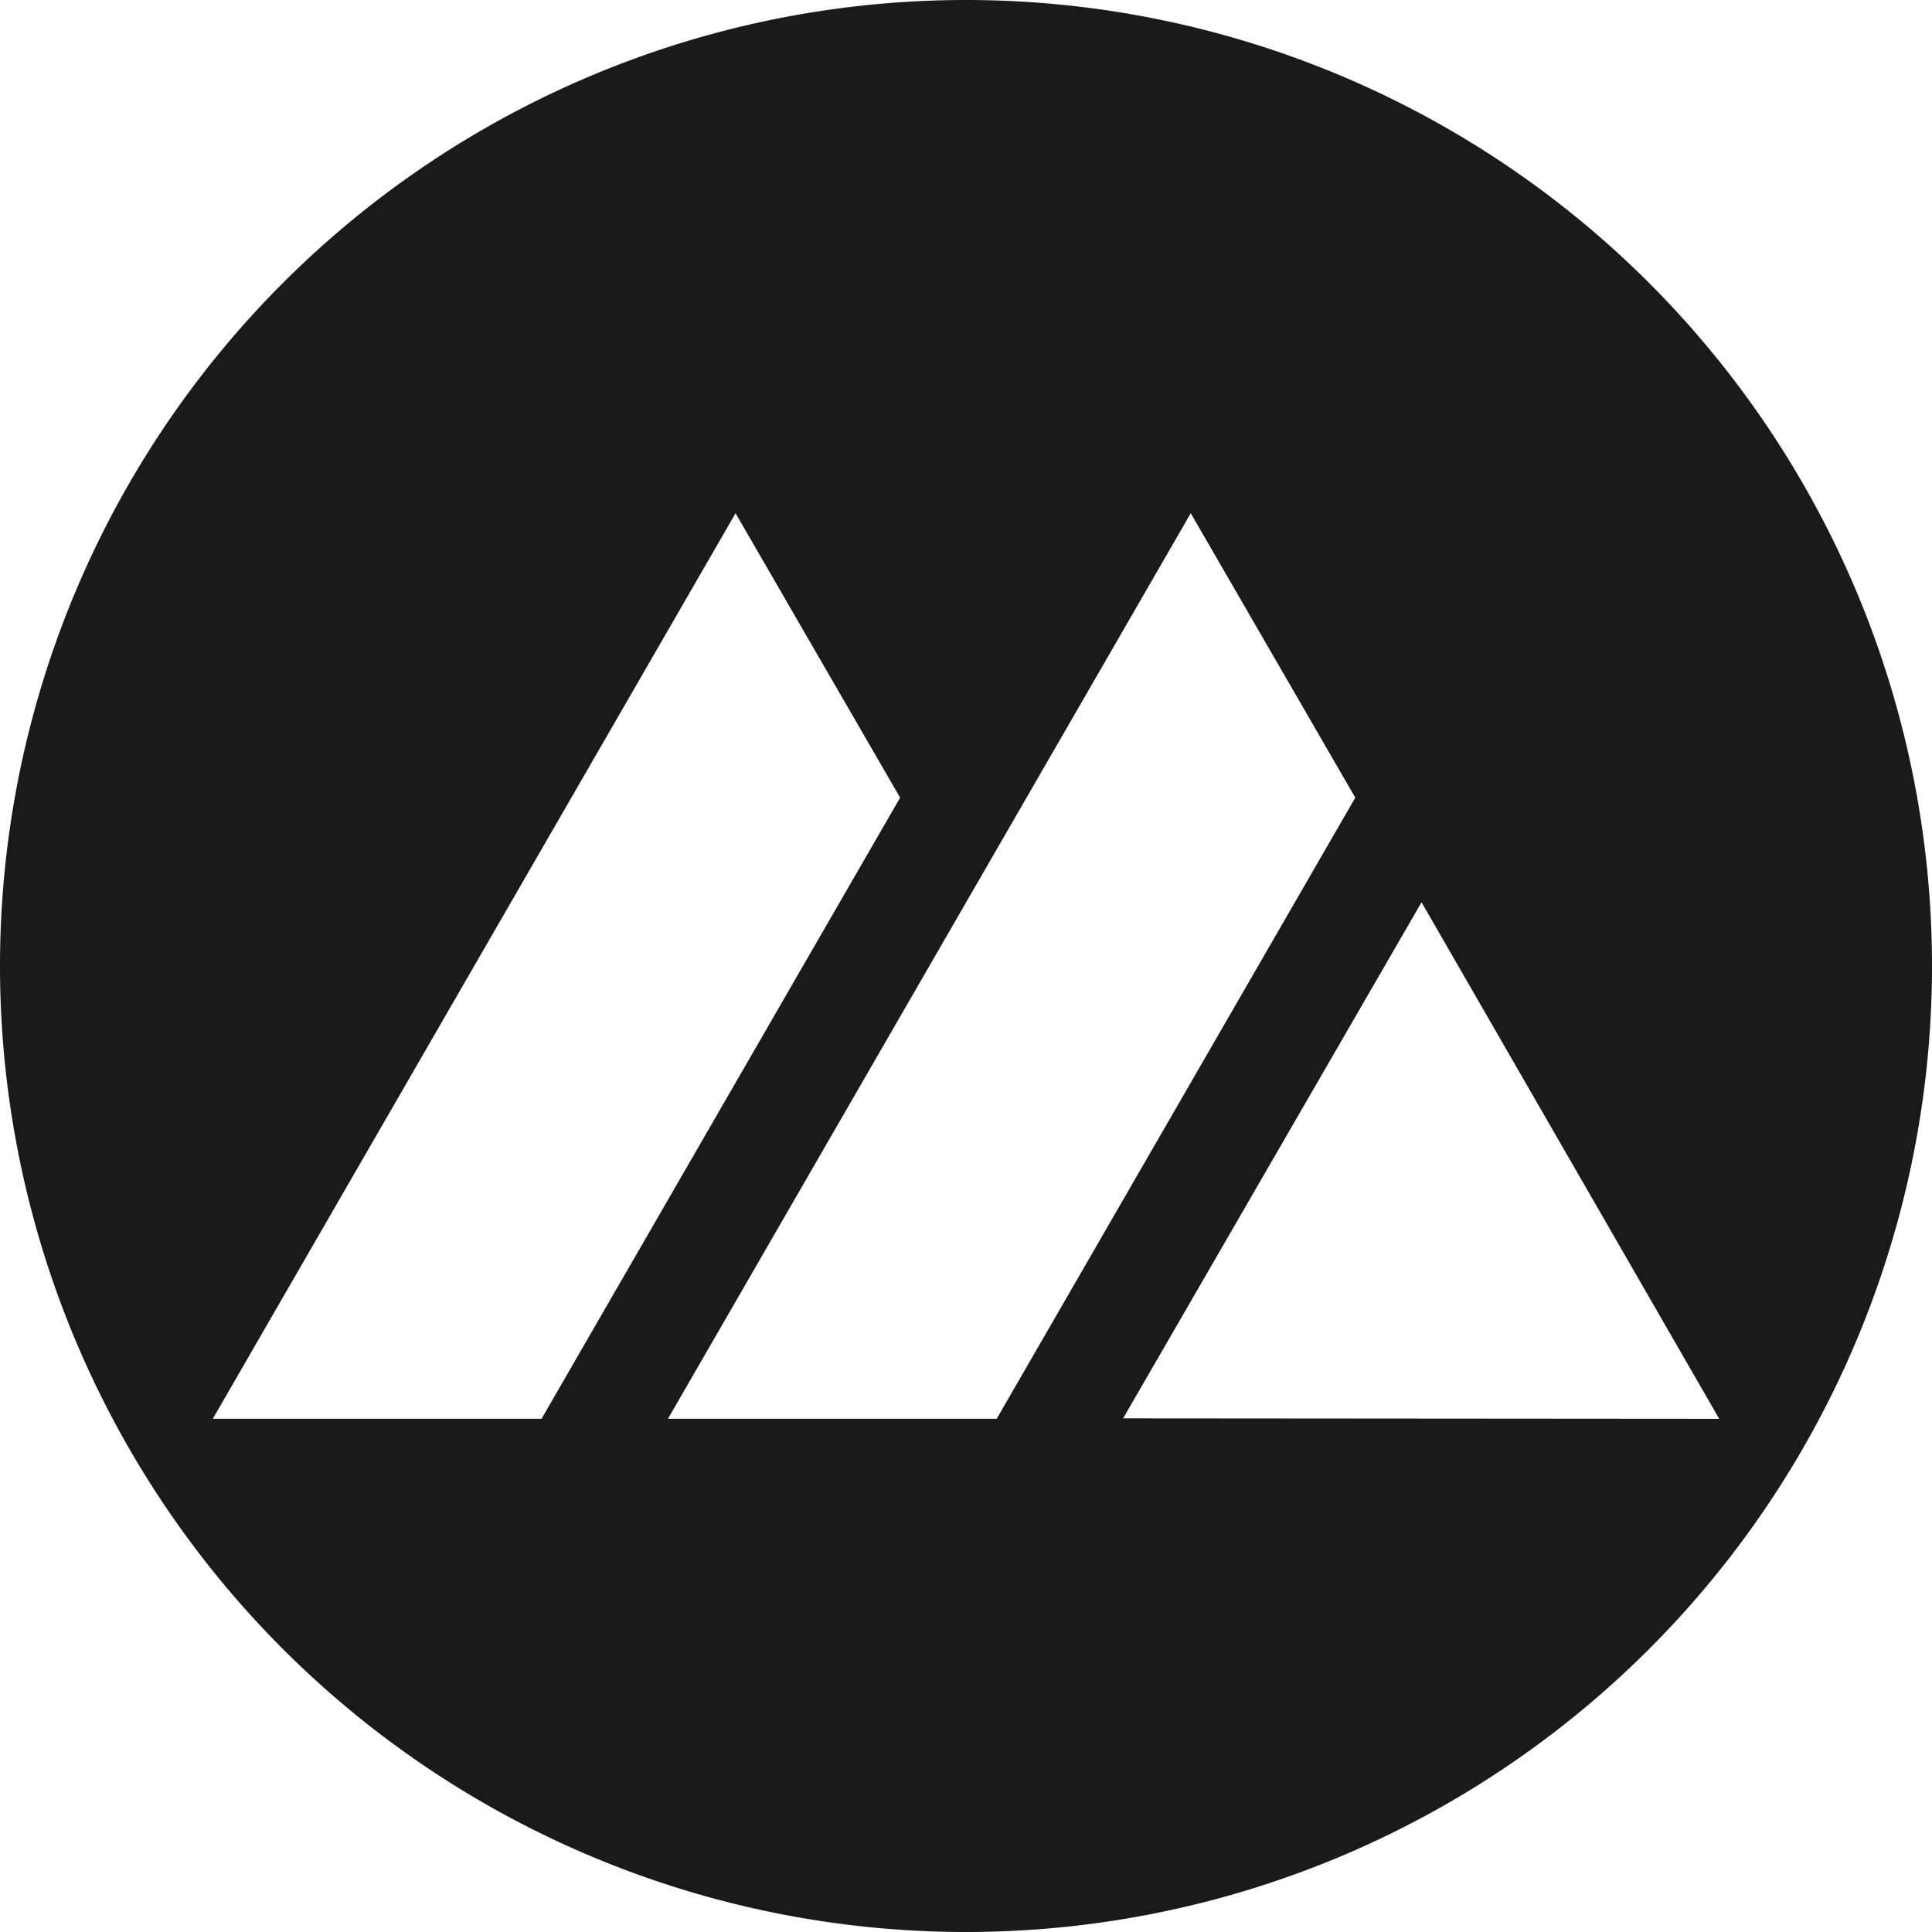 <svg xmlns="http://www.w3.org/2000/svg" xmlns:svg="http://www.w3.org/2000/svg" width="189.996" height="189.996" viewBox="0 0 50.27 50.27">
  <path d="M25.135 0A25.135 25.135 0 0 0 0 25.135 25.135 25.135 0 0 0 25.135 50.27 25.135 25.135 0 0 0 50.27 25.135 25.135 25.135 0 0 0 25.135 0Zm-5.996 13.354 4.282 7.401-9.33 16.161H5.537Zm11.844 0 4.281 7.401-9.33 16.161H17.38zm6.005 10.123 7.745 13.44-15.51-.012z" style="fill:#1a1a1a;stroke-width:.272"/>
</svg>
